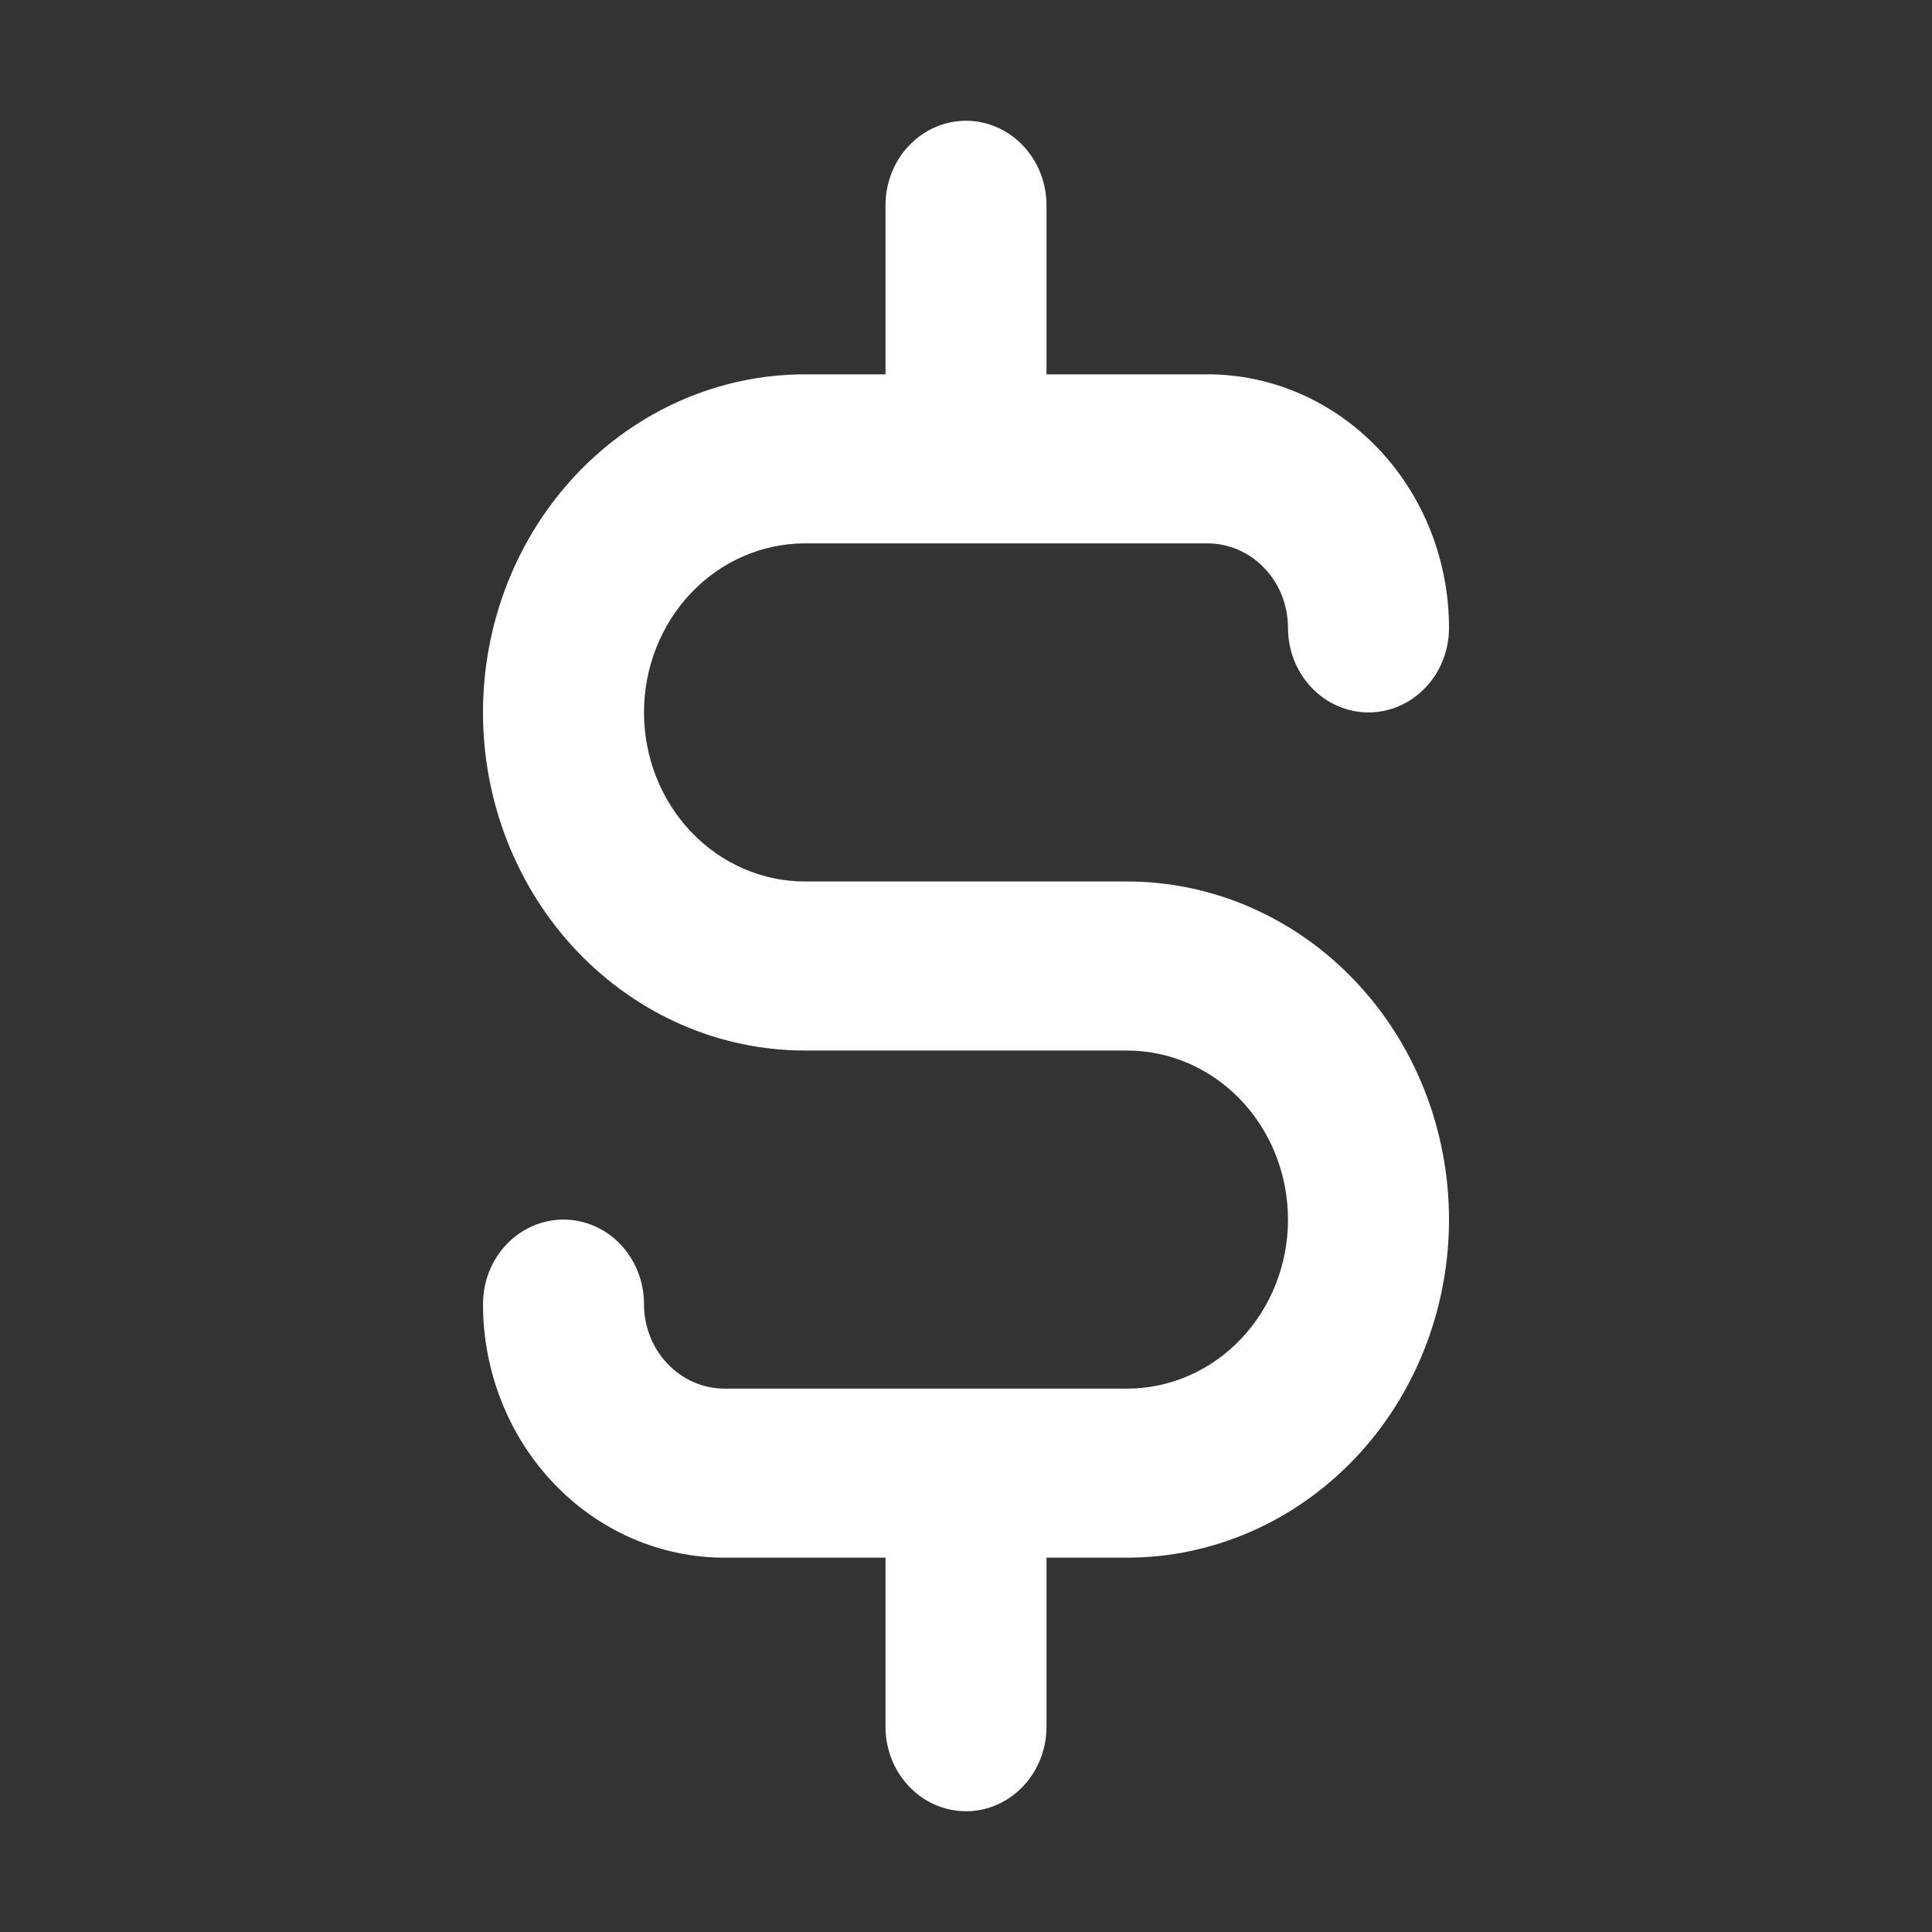 <svg width="24" height="24" viewBox="0 0 24 24" fill="none" xmlns="http://www.w3.org/2000/svg">
    <rect x="0" y="0" width="24" height="24" fill="#333333" stroke="none"/>
    <path
            d="M14 10.95H10C9.47 10.95 8.961 10.729 8.586 10.335C8.211 9.941 8 9.407 8 8.85C8 8.293 8.211 7.759 8.586 7.365C8.961 6.971 9.47 6.75 10 6.75H15C15.265 6.75 15.52 6.861 15.707 7.058C15.895 7.254 16 7.522 16 7.8C16 8.078 16.105 8.346 16.293 8.542C16.48 8.739 16.735 8.85 17 8.85C17.265 8.85 17.52 8.739 17.707 8.542C17.895 8.346 18 8.078 18 7.8C18 6.965 17.684 6.163 17.121 5.573C16.559 4.982 15.796 4.65 15 4.65H13V2.55C13 2.272 12.895 2.004 12.707 1.808C12.52 1.611 12.265 1.5 12 1.5C11.735 1.5 11.48 1.611 11.293 1.808C11.105 2.004 11 2.272 11 2.55V4.65H10C8.939 4.65 7.922 5.093 7.172 5.88C6.421 6.668 6 7.736 6 8.85C6 9.964 6.421 11.032 7.172 11.82C7.922 12.607 8.939 13.05 10 13.05H14C14.53 13.05 15.039 13.271 15.414 13.665C15.789 14.059 16 14.593 16 15.15C16 15.707 15.789 16.241 15.414 16.635C15.039 17.029 14.53 17.25 14 17.25H9C8.735 17.25 8.48 17.139 8.293 16.942C8.105 16.745 8 16.479 8 16.2C8 15.921 7.895 15.655 7.707 15.457C7.52 15.261 7.265 15.15 7 15.15C6.735 15.15 6.48 15.261 6.293 15.457C6.105 15.655 6 15.921 6 16.2C6 17.035 6.316 17.837 6.879 18.427C7.441 19.018 8.204 19.35 9 19.35H11V21.45C11 21.729 11.105 21.995 11.293 22.192C11.48 22.389 11.735 22.5 12 22.5C12.265 22.5 12.52 22.389 12.707 22.192C12.895 21.995 13 21.729 13 21.45V19.35H14C15.061 19.35 16.078 18.907 16.828 18.12C17.579 17.332 18 16.264 18 15.15C18 14.036 17.579 12.968 16.828 12.18C16.078 11.393 15.061 10.95 14 10.95V10.95Z"
            fill="white"
    />
</svg>